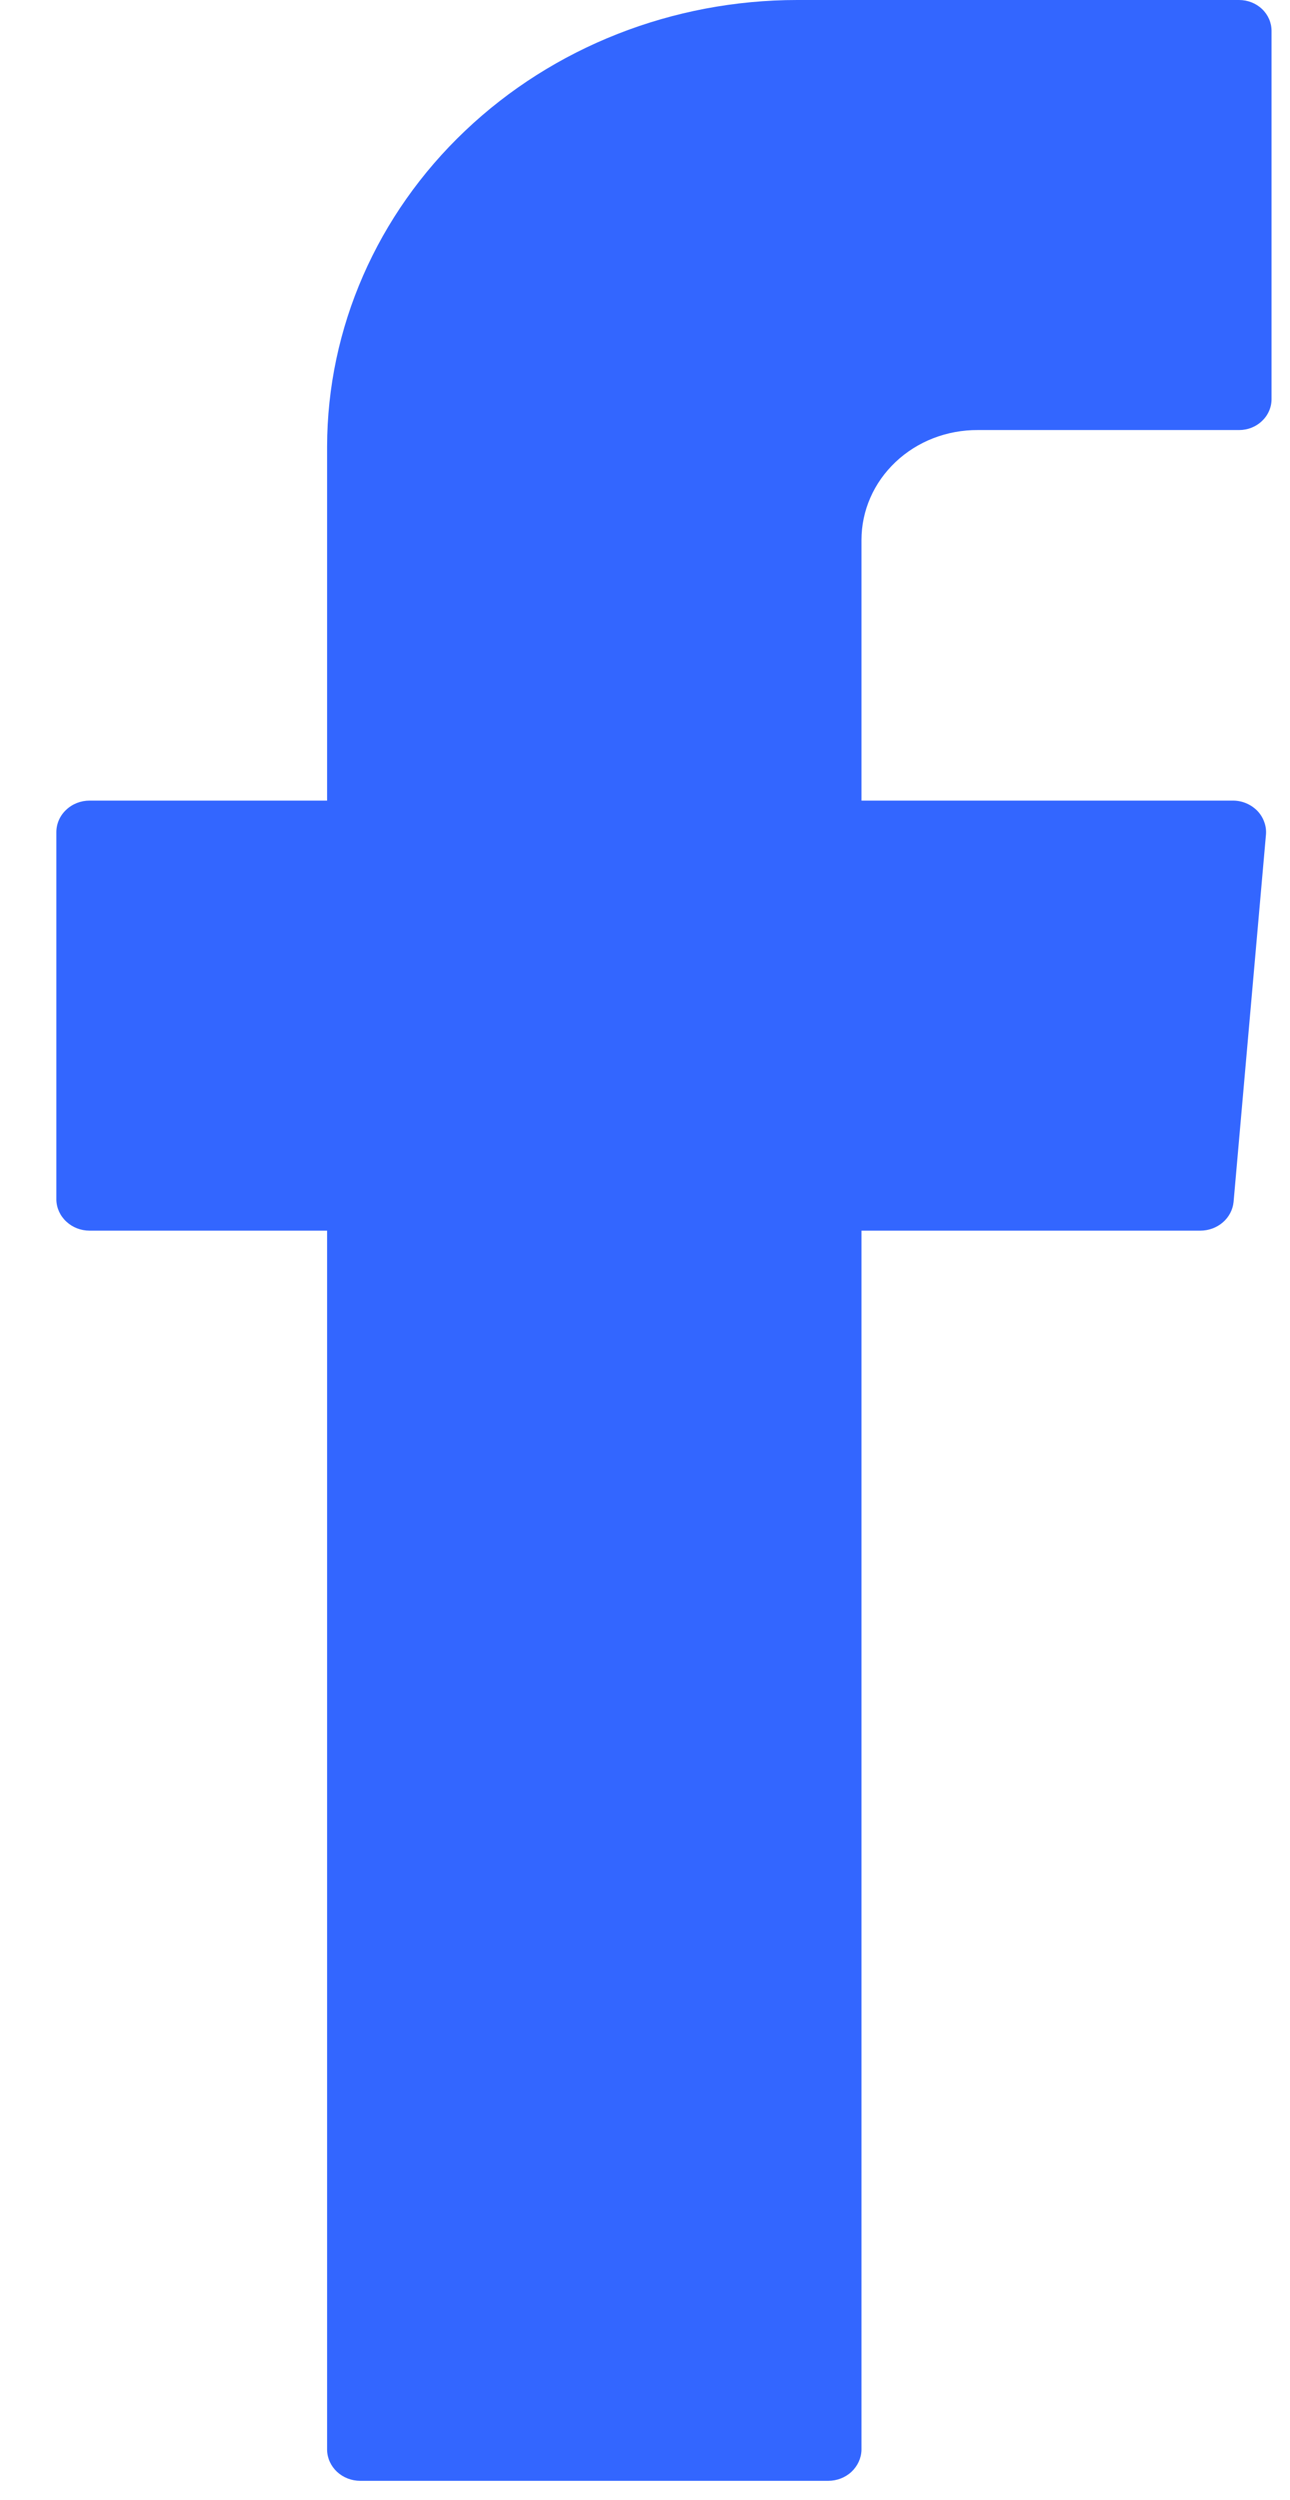 <svg width="16" height="31" viewBox="0 0 16 31" fill="none" xmlns="http://www.w3.org/2000/svg">
<path id="Vector" fill-rule="evenodd" clip-rule="evenodd" d="M4.057 15.504V30.382C4.059 30.484 4.104 30.581 4.181 30.653C4.258 30.724 4.361 30.764 4.469 30.764H10.272C10.38 30.764 10.483 30.724 10.56 30.653C10.637 30.581 10.682 30.484 10.685 30.382V15.261H14.887C14.99 15.261 15.089 15.225 15.166 15.159C15.242 15.094 15.29 15.003 15.3 14.906L15.702 10.348C15.706 10.295 15.699 10.242 15.68 10.192C15.662 10.141 15.633 10.095 15.596 10.056C15.558 10.017 15.512 9.985 15.461 9.963C15.411 9.941 15.355 9.929 15.3 9.928H10.685V6.696C10.685 6.517 10.722 6.338 10.795 6.172C10.867 6.006 10.974 5.856 11.108 5.729C11.242 5.602 11.401 5.502 11.576 5.434C11.752 5.366 11.939 5.332 12.128 5.333H15.368C15.422 5.333 15.475 5.323 15.525 5.303C15.574 5.283 15.619 5.254 15.656 5.217C15.694 5.181 15.723 5.138 15.743 5.09C15.763 5.042 15.772 4.992 15.771 4.941V0.383C15.771 0.281 15.729 0.184 15.653 0.112C15.578 0.04 15.475 0 15.368 0H9.889C8.344 -2.08272e-06 6.862 0.583 5.769 1.622C4.675 2.66 4.059 4.069 4.057 5.538V9.928H1.111C1.002 9.928 0.897 9.969 0.82 10.043C0.742 10.116 0.699 10.216 0.699 10.32V14.878C0.701 14.98 0.746 15.078 0.823 15.149C0.9 15.221 1.003 15.261 1.111 15.261H4.057V15.504Z" fill="#3366FF"/>
</svg>
